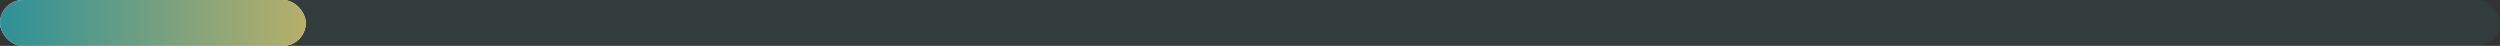 <svg width="327" height="6" viewBox="0 0 327 6" fill="none" xmlns="http://www.w3.org/2000/svg">
<rect x="0" y="0" width="327" height="6" fill="#333333" stroke="none"/>
<rect width="327" height="6" rx="3" fill="#2F9197" fill-opacity="0.1"/>
<rect width="40" height="6" rx="3" fill="white"/>
<rect width="40" height="6" rx="3" fill="url(#paint0_linear_1316_3521)"/>
<defs>
<linearGradient id="paint0_linear_1316_3521" x1="40" y1="3" x2="0.411" y2="3" gradientUnits="userSpaceOnUse">
<stop stop-color="#B7AF6B"/>
<stop offset="1" stop-color="#2F9197"/>
</linearGradient>
</defs>
</svg>
